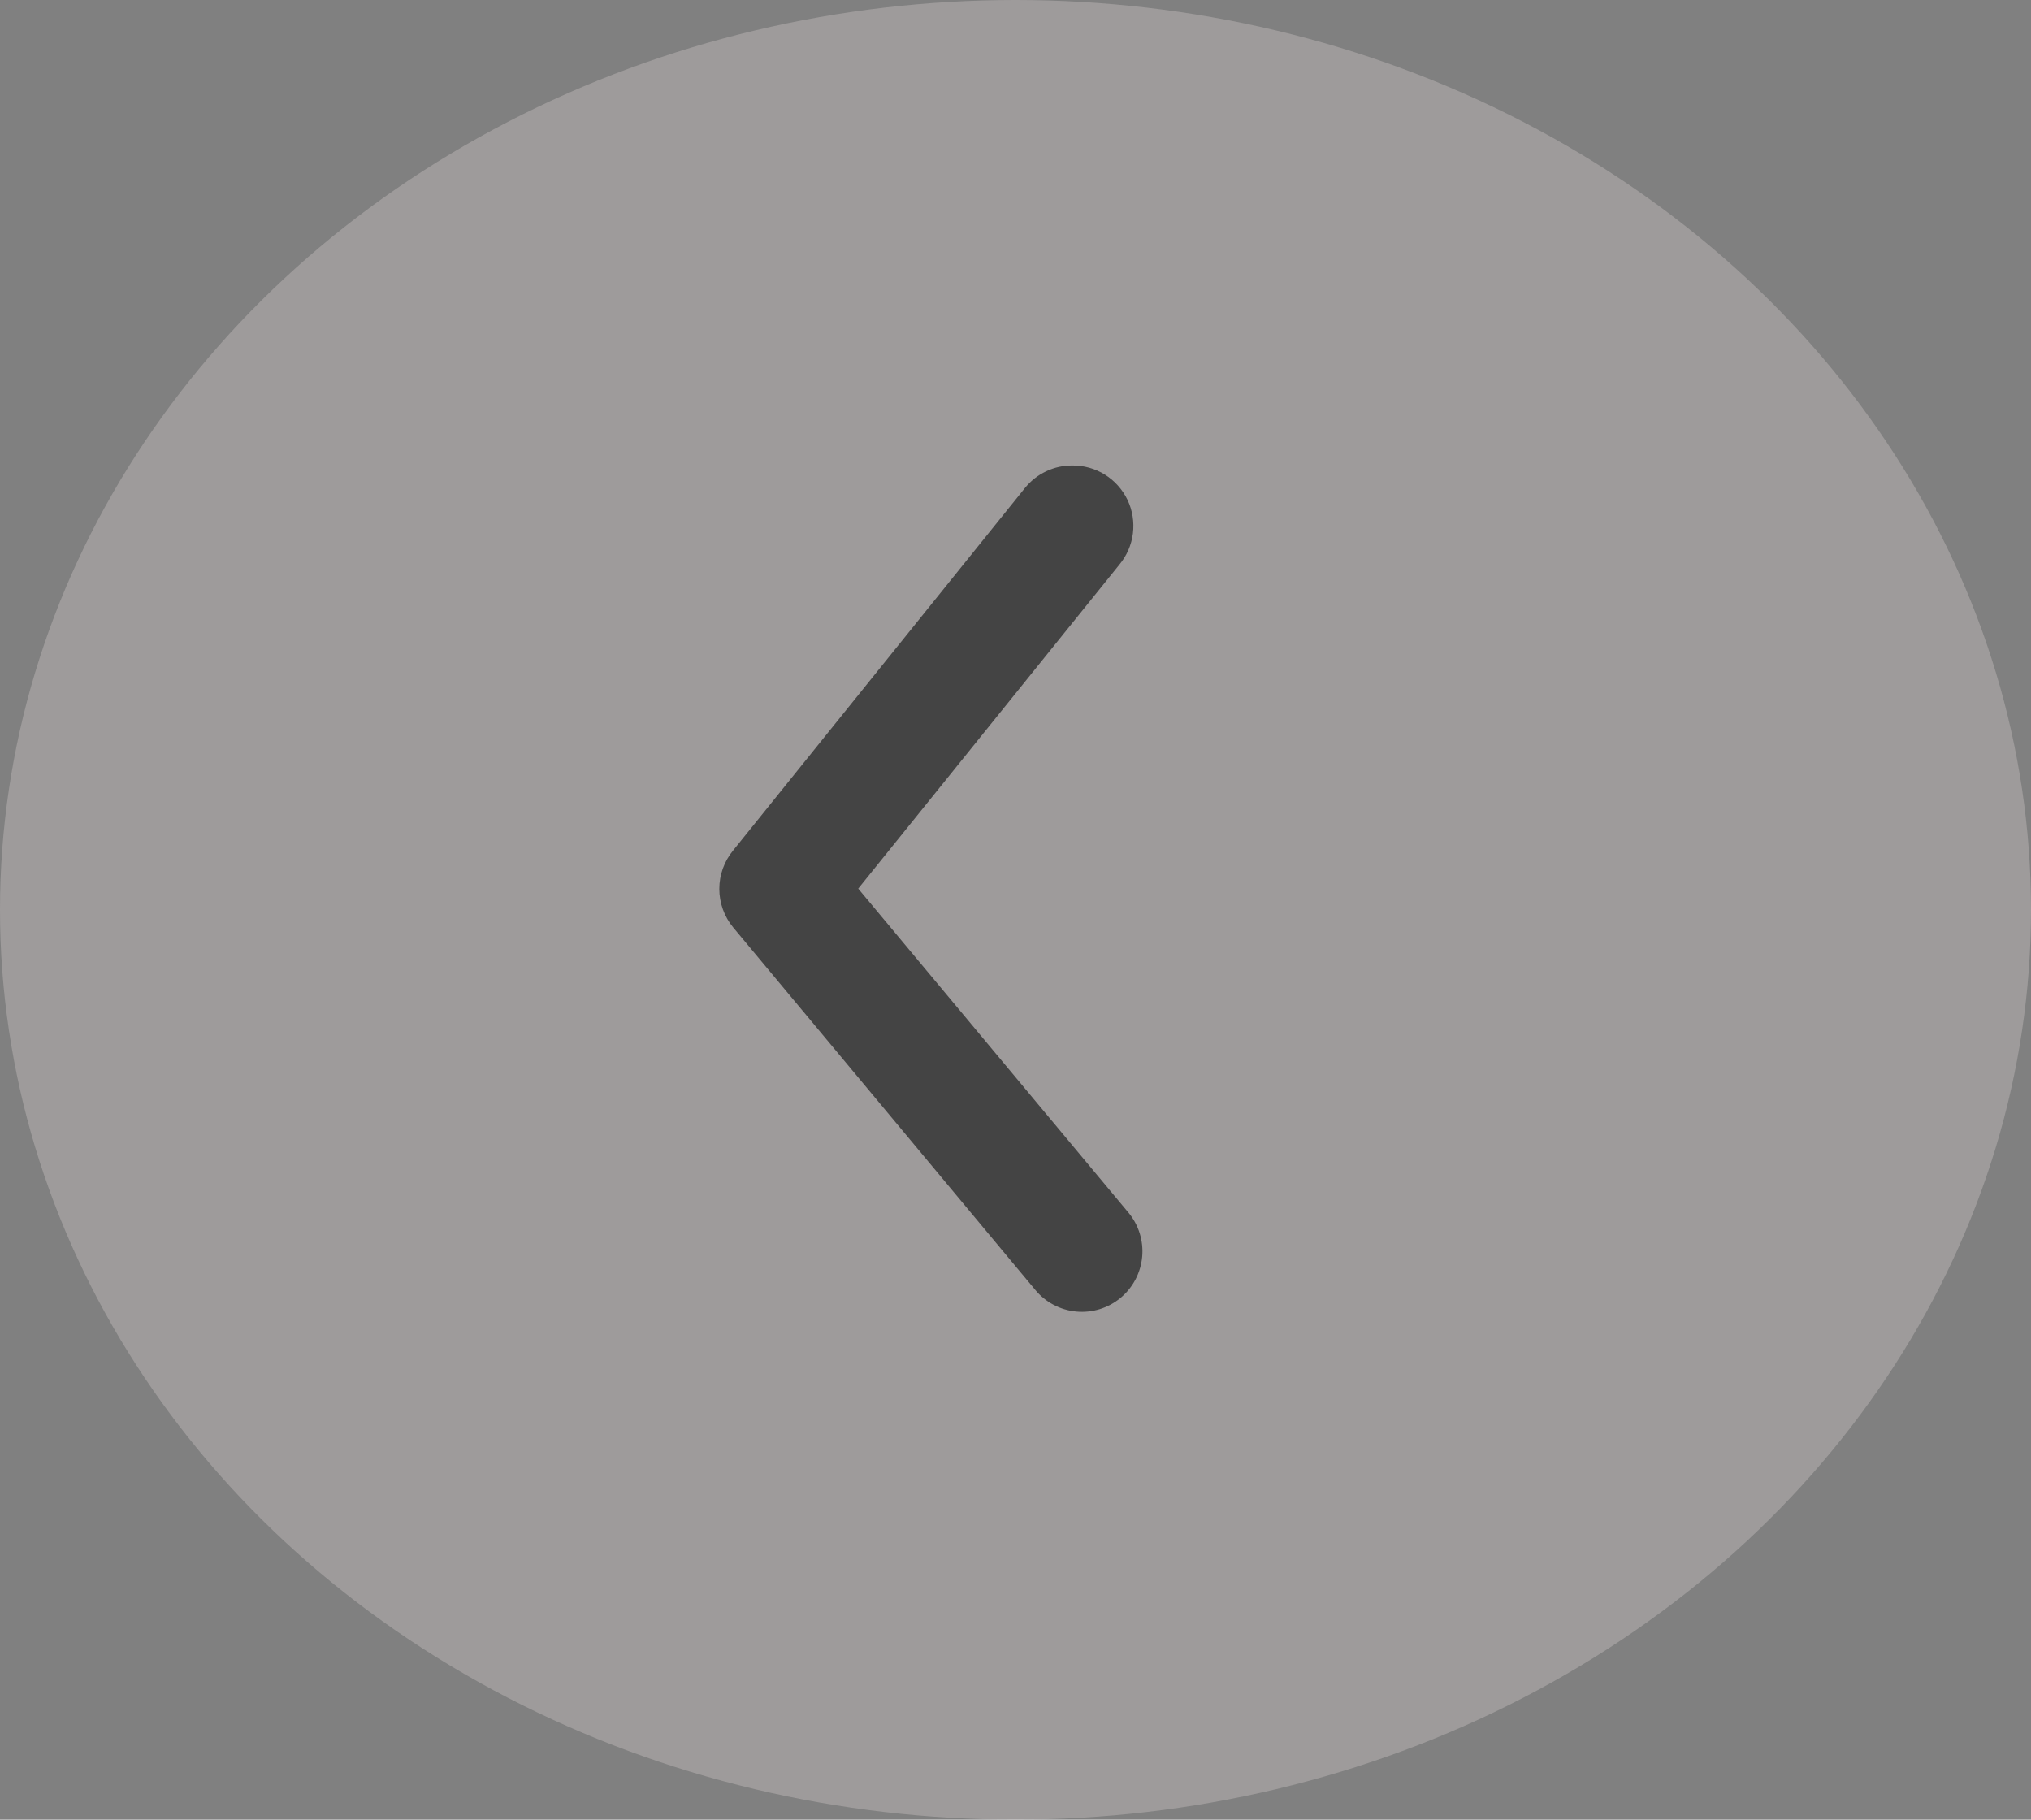 <svg width="48" height="43" viewBox="0 0 48 43" fill="none" xmlns="http://www.w3.org/2000/svg">
<rect x="0" y="0" width="48" height="43" fill="#808080" stroke="none"/>
<ellipse cx="24" cy="21.5" rx="24" ry="21.5" fill="#F3E8E8" fill-opacity="0.26"/>
<path d="M25.341 11C25.127 10.999 24.916 11.046 24.724 11.138C24.531 11.229 24.361 11.363 24.226 11.529L17.325 20.099C17.115 20.355 17 20.675 17 21.006C17 21.337 17.115 21.658 17.325 21.913L24.469 30.484C24.712 30.776 25.06 30.959 25.438 30.994C25.816 31.029 26.192 30.912 26.484 30.67C26.776 30.427 26.959 30.079 26.994 29.701C27.029 29.323 26.912 28.947 26.67 28.656L20.283 20.999L26.455 13.343C26.63 13.133 26.741 12.878 26.775 12.607C26.809 12.336 26.765 12.061 26.648 11.815C26.53 11.569 26.345 11.361 26.113 11.216C25.882 11.072 25.614 10.997 25.341 11Z" fill="#444444"/>
</svg>
